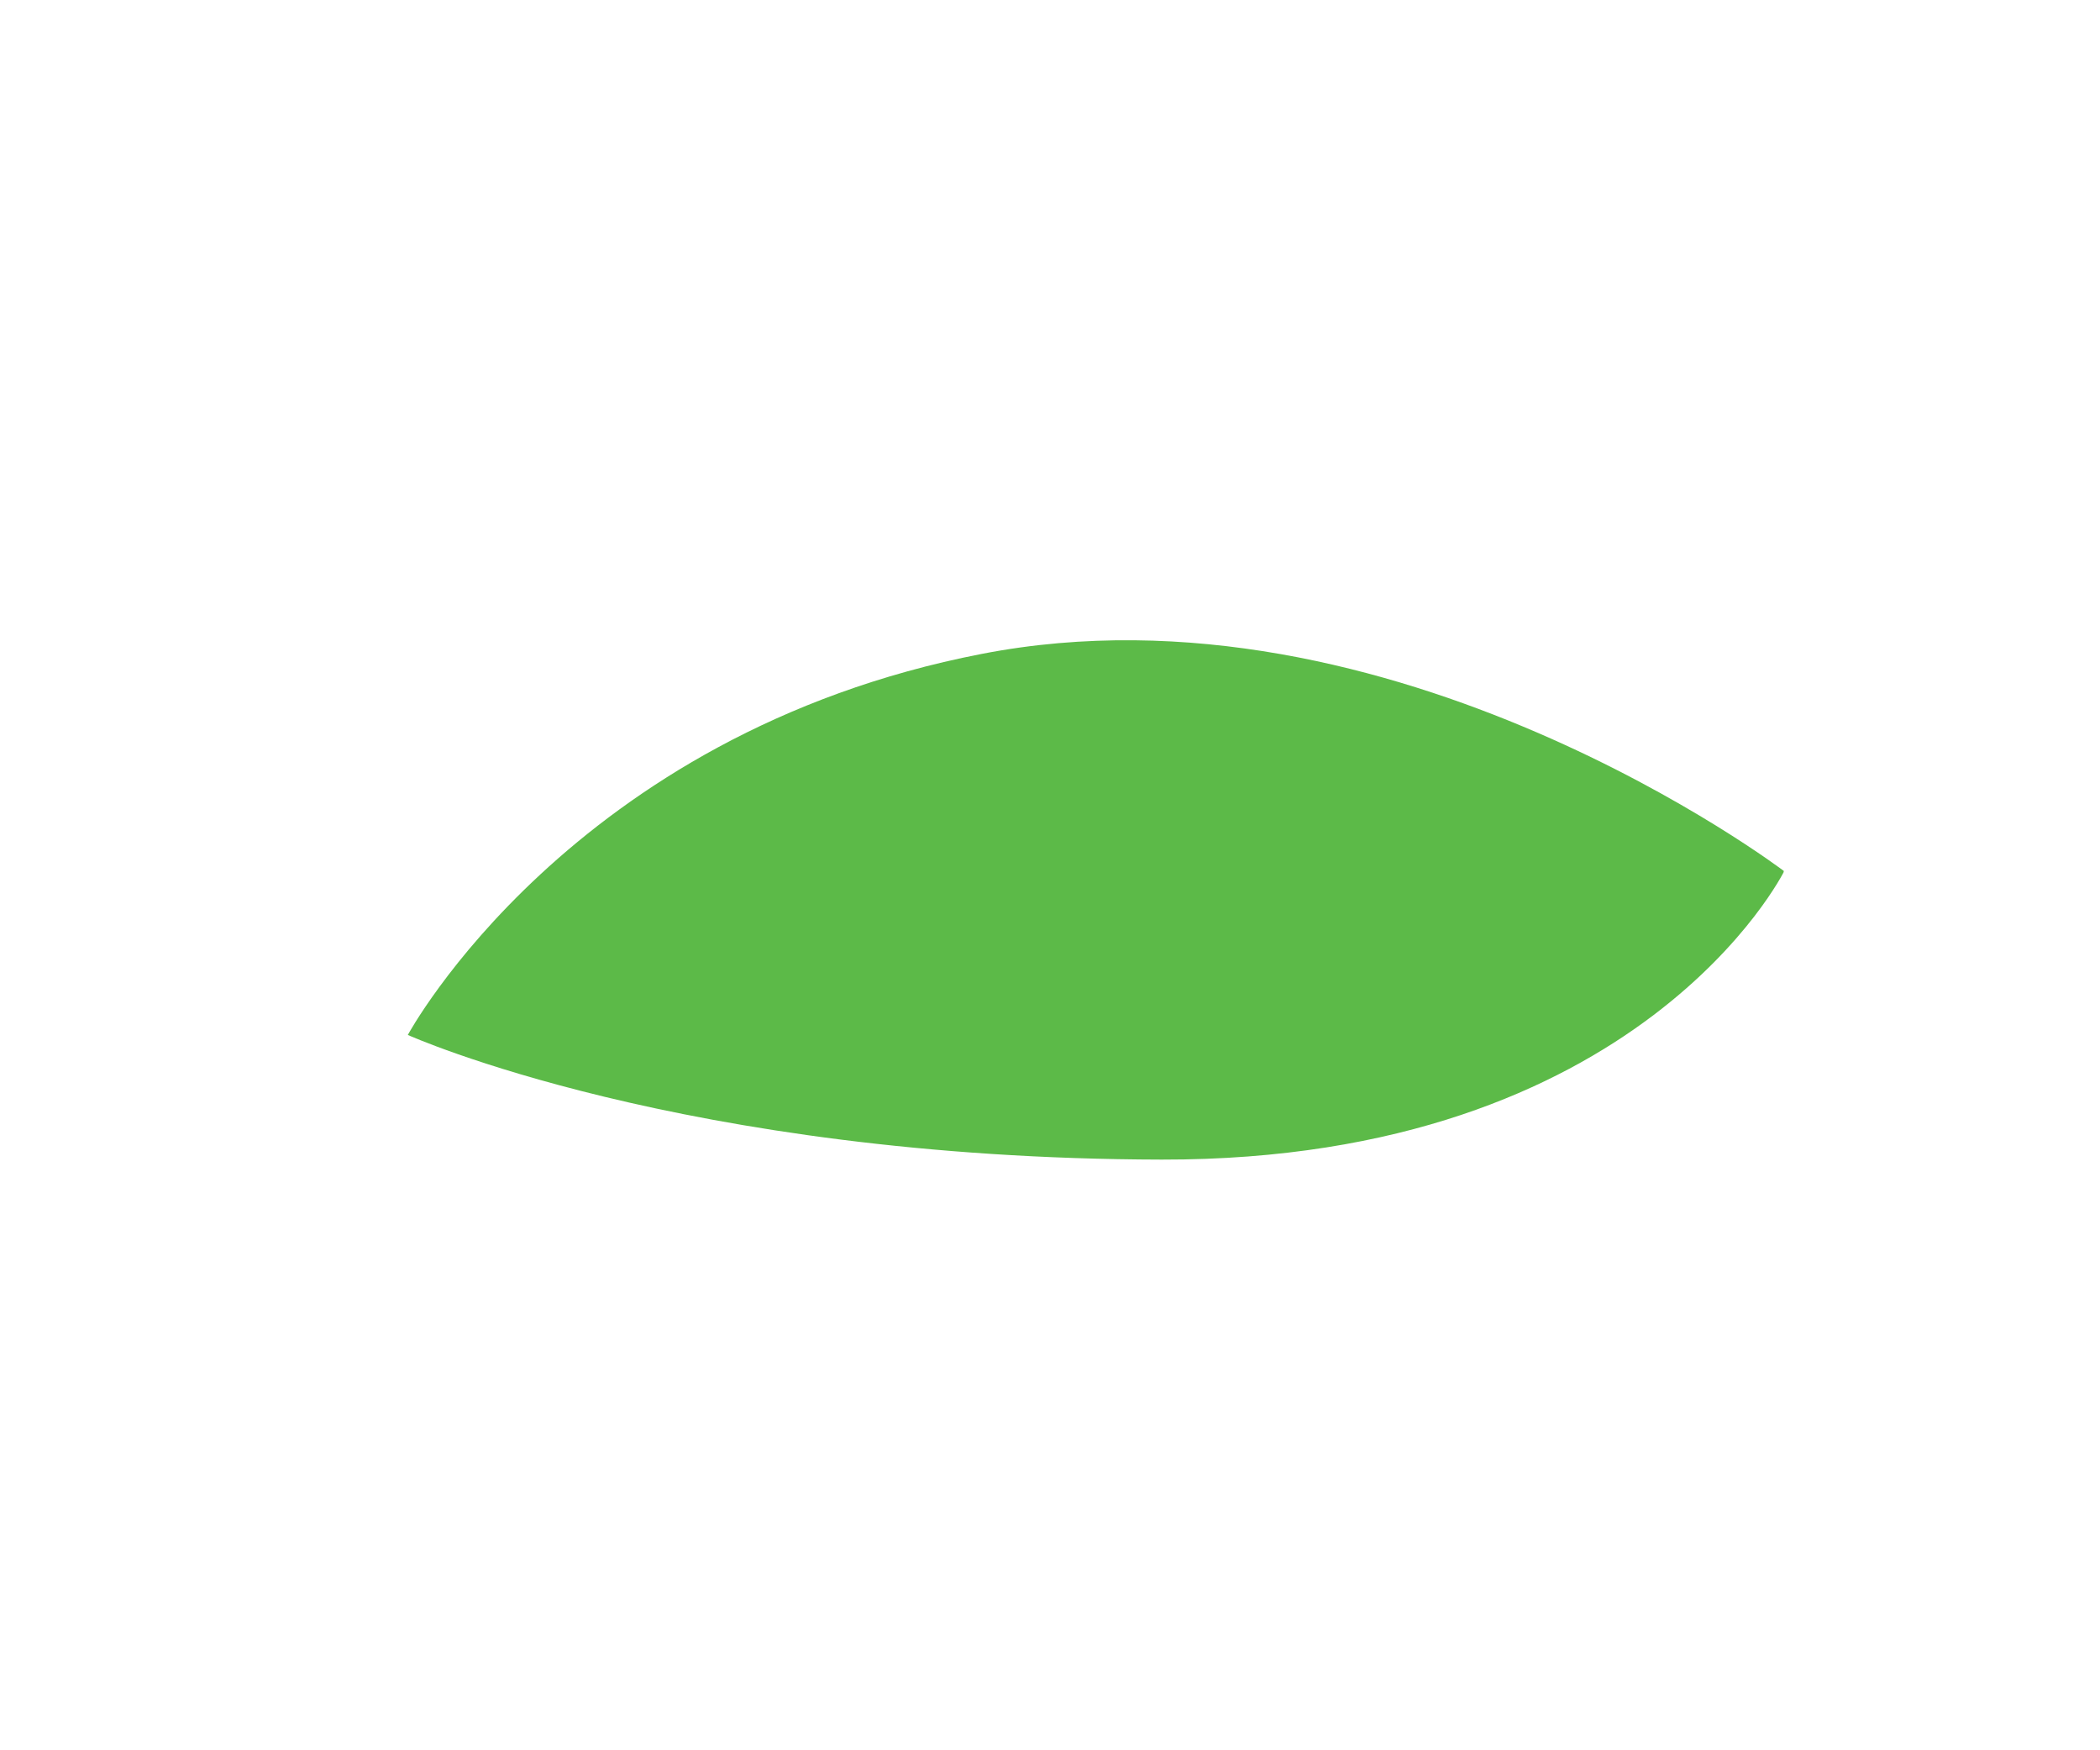 <?xml version="1.0" encoding="utf-8"?>
<!-- Generator: Adobe Illustrator 15.0.0, SVG Export Plug-In . SVG Version: 6.00 Build 0)  -->
<!DOCTYPE svg PUBLIC "-//W3C//DTD SVG 1.1//EN" "http://www.w3.org/Graphics/SVG/1.1/DTD/svg11.dtd">
<svg version="1.1" id="Layer_1" xmlns="http://www.w3.org/2000/svg" xmlns:xlink="http://www.w3.org/1999/xlink" x="0px" y="0px"
	 width="20px" height="16.667px" viewBox="0 0 20 16.667" enable-background="new 0 0 20 16.667" xml:space="preserve">
<g>
	<defs>
		
			<rect id="SVGID_1_" x="7.839" y="2.343" transform="matrix(-0.186 0.983 -0.983 -0.186 20.962 -0.096)" width="5.363" height="12.59"/>
	</defs>
	<clipPath id="SVGID_2_">
		<use xlink:href="#SVGID_1_"  overflow="visible"/>
	</clipPath>
	<path clip-path="url(#SVGID_2_)" fill="#5CBA48" d="M11.065,11.042c4.564,0.008,5.927-2.746,5.927-2.746s-3.726-2.832-7.644-2.069
		c-3.918,0.76-5.464,3.628-5.464,3.628S6.5,11.033,11.065,11.042"/>
</g>
</svg>
